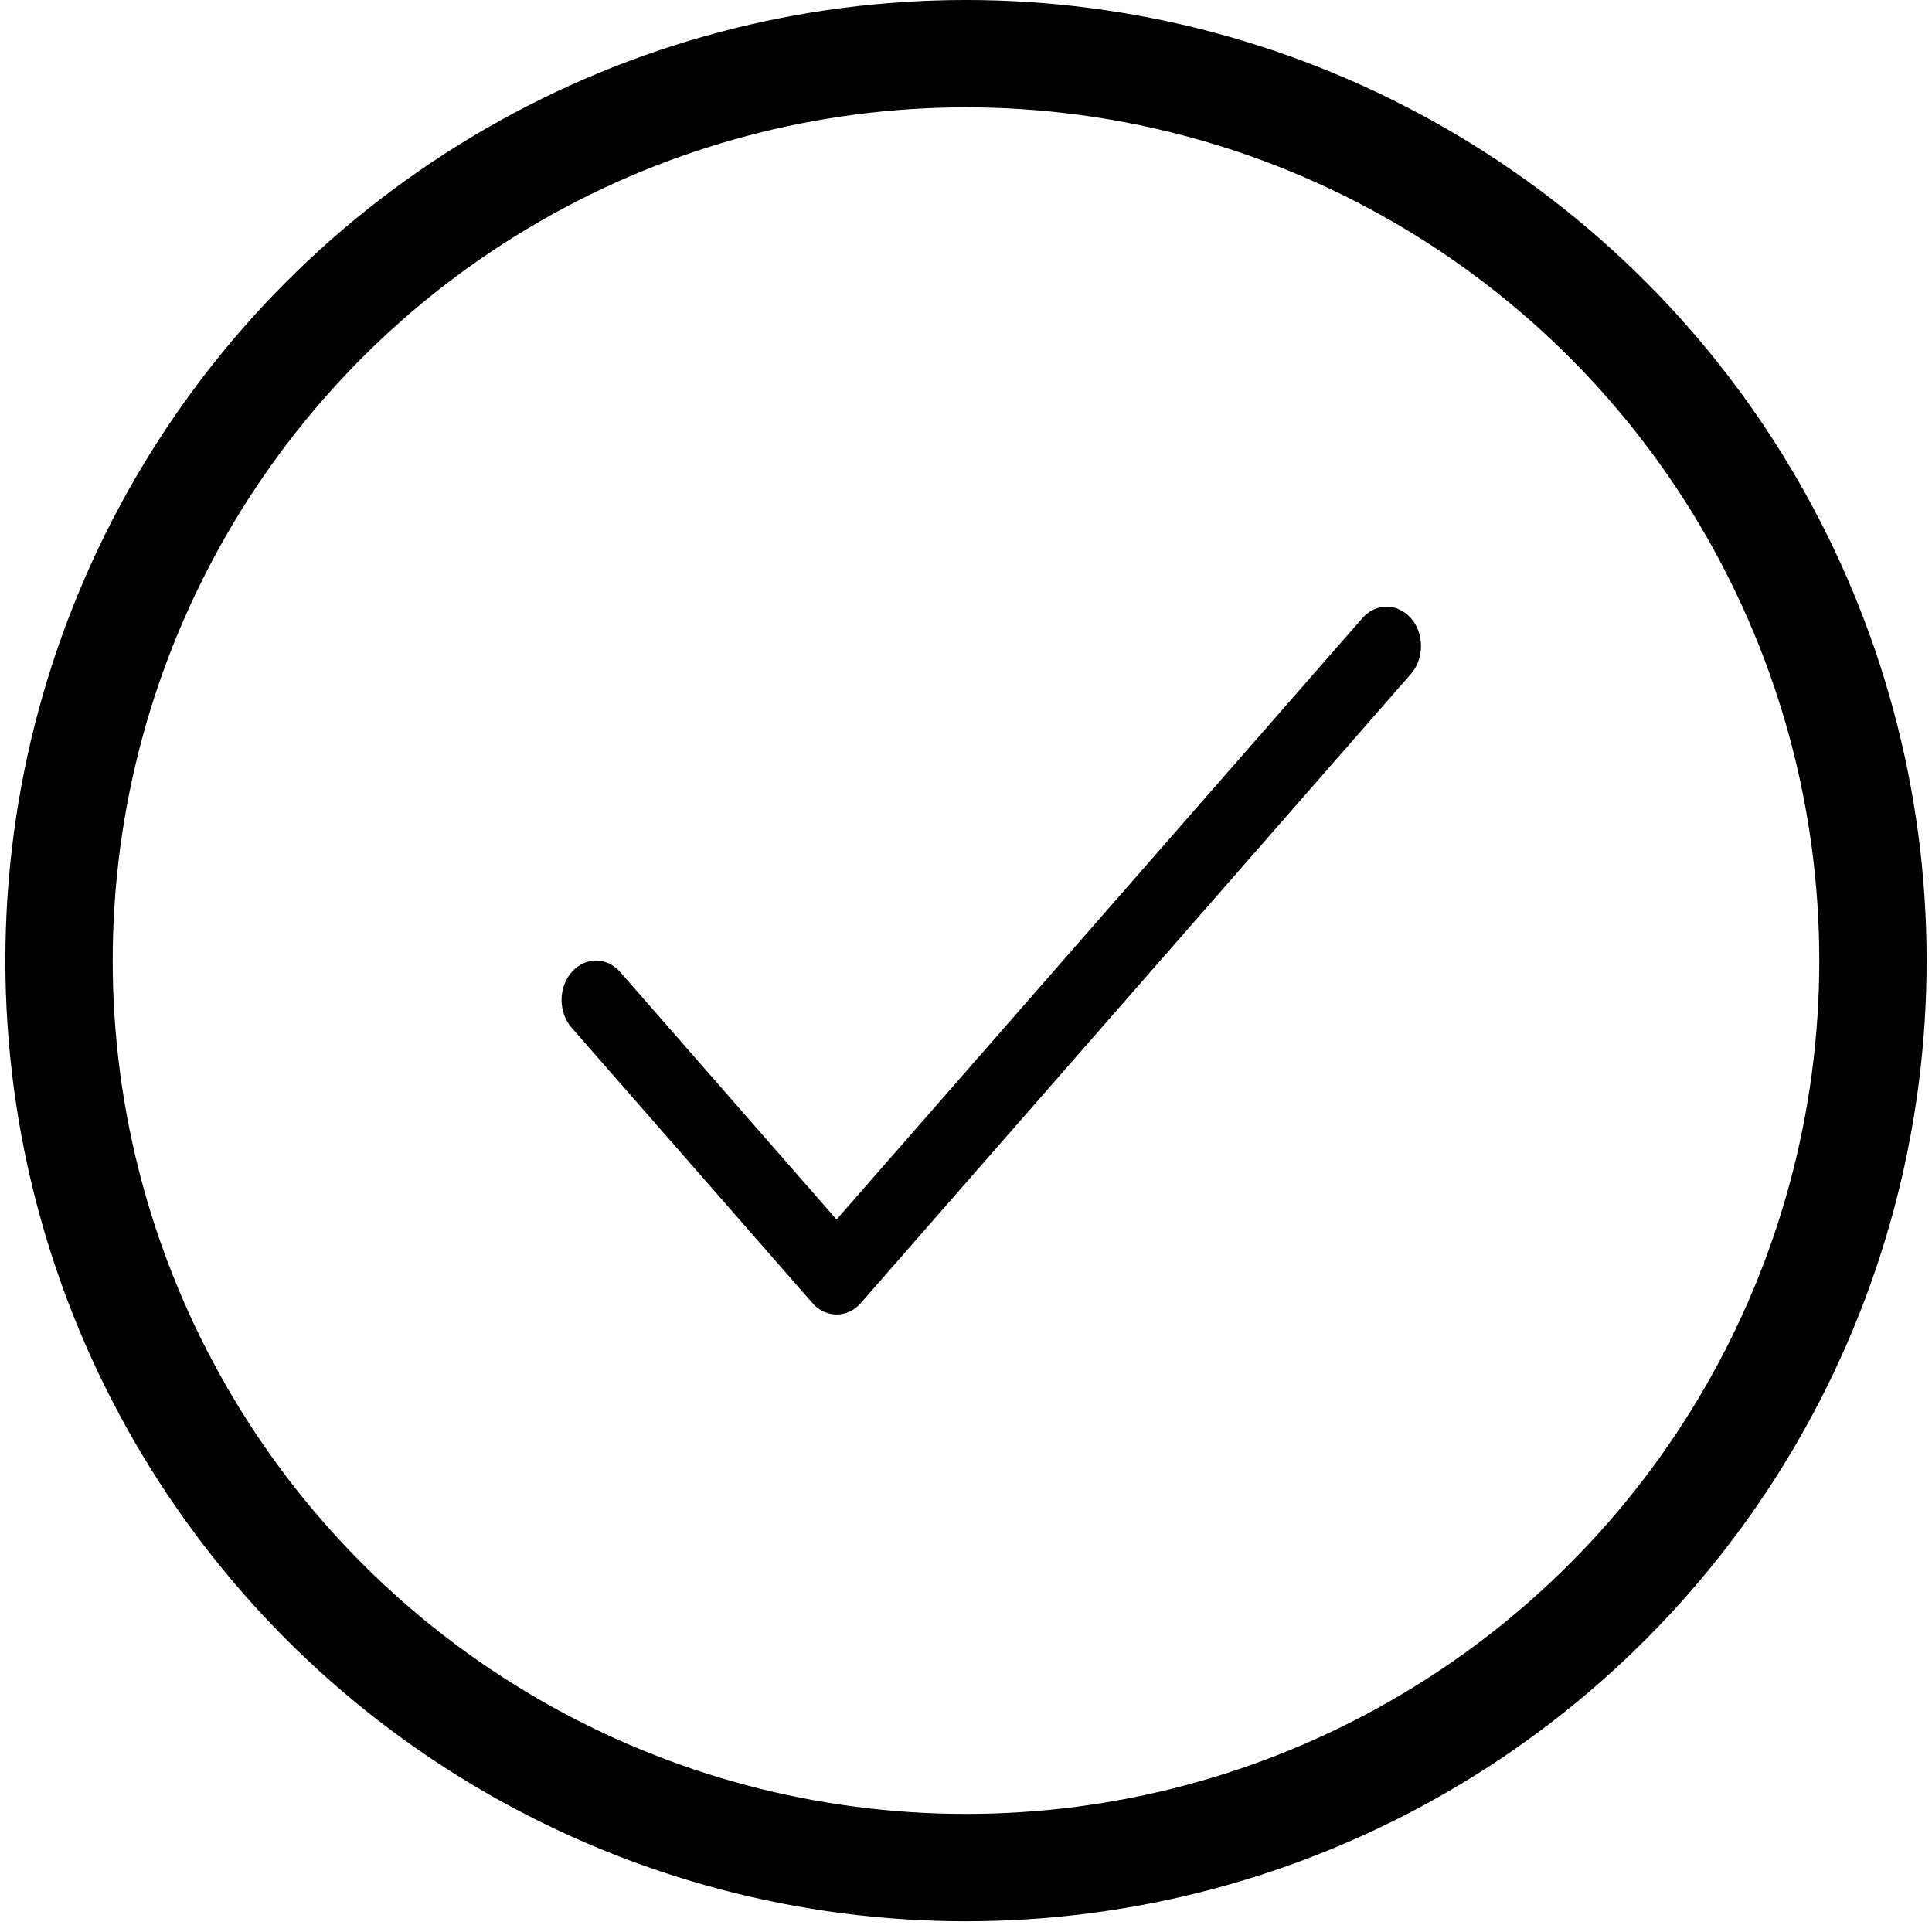 <svg width="18" height="18" viewBox="0 0 18 18" fill="none" xmlns="http://www.w3.org/2000/svg">
  <path d="M13.146 6.278L8.021 12.139C7.991 12.174 7.956 12.201 7.917 12.219C7.878 12.237 7.836 12.247 7.794 12.247C7.752 12.247 7.71 12.237 7.672 12.219C7.633 12.201 7.597 12.174 7.568 12.139L5.326 9.575C5.266 9.506 5.232 9.413 5.232 9.316C5.232 9.219 5.266 9.125 5.326 9.057C5.386 8.988 5.467 8.949 5.552 8.949C5.637 8.949 5.719 8.988 5.779 9.057L7.794 11.362L12.692 5.76C12.752 5.691 12.834 5.652 12.919 5.652C13.004 5.652 13.085 5.691 13.146 5.76C13.206 5.828 13.239 5.922 13.239 6.019C13.239 6.116 13.206 6.209 13.146 6.278Z" fill="black"/>
  <circle cx="9" cy="8.95" r="8.45" stroke="black"/>
</svg>
